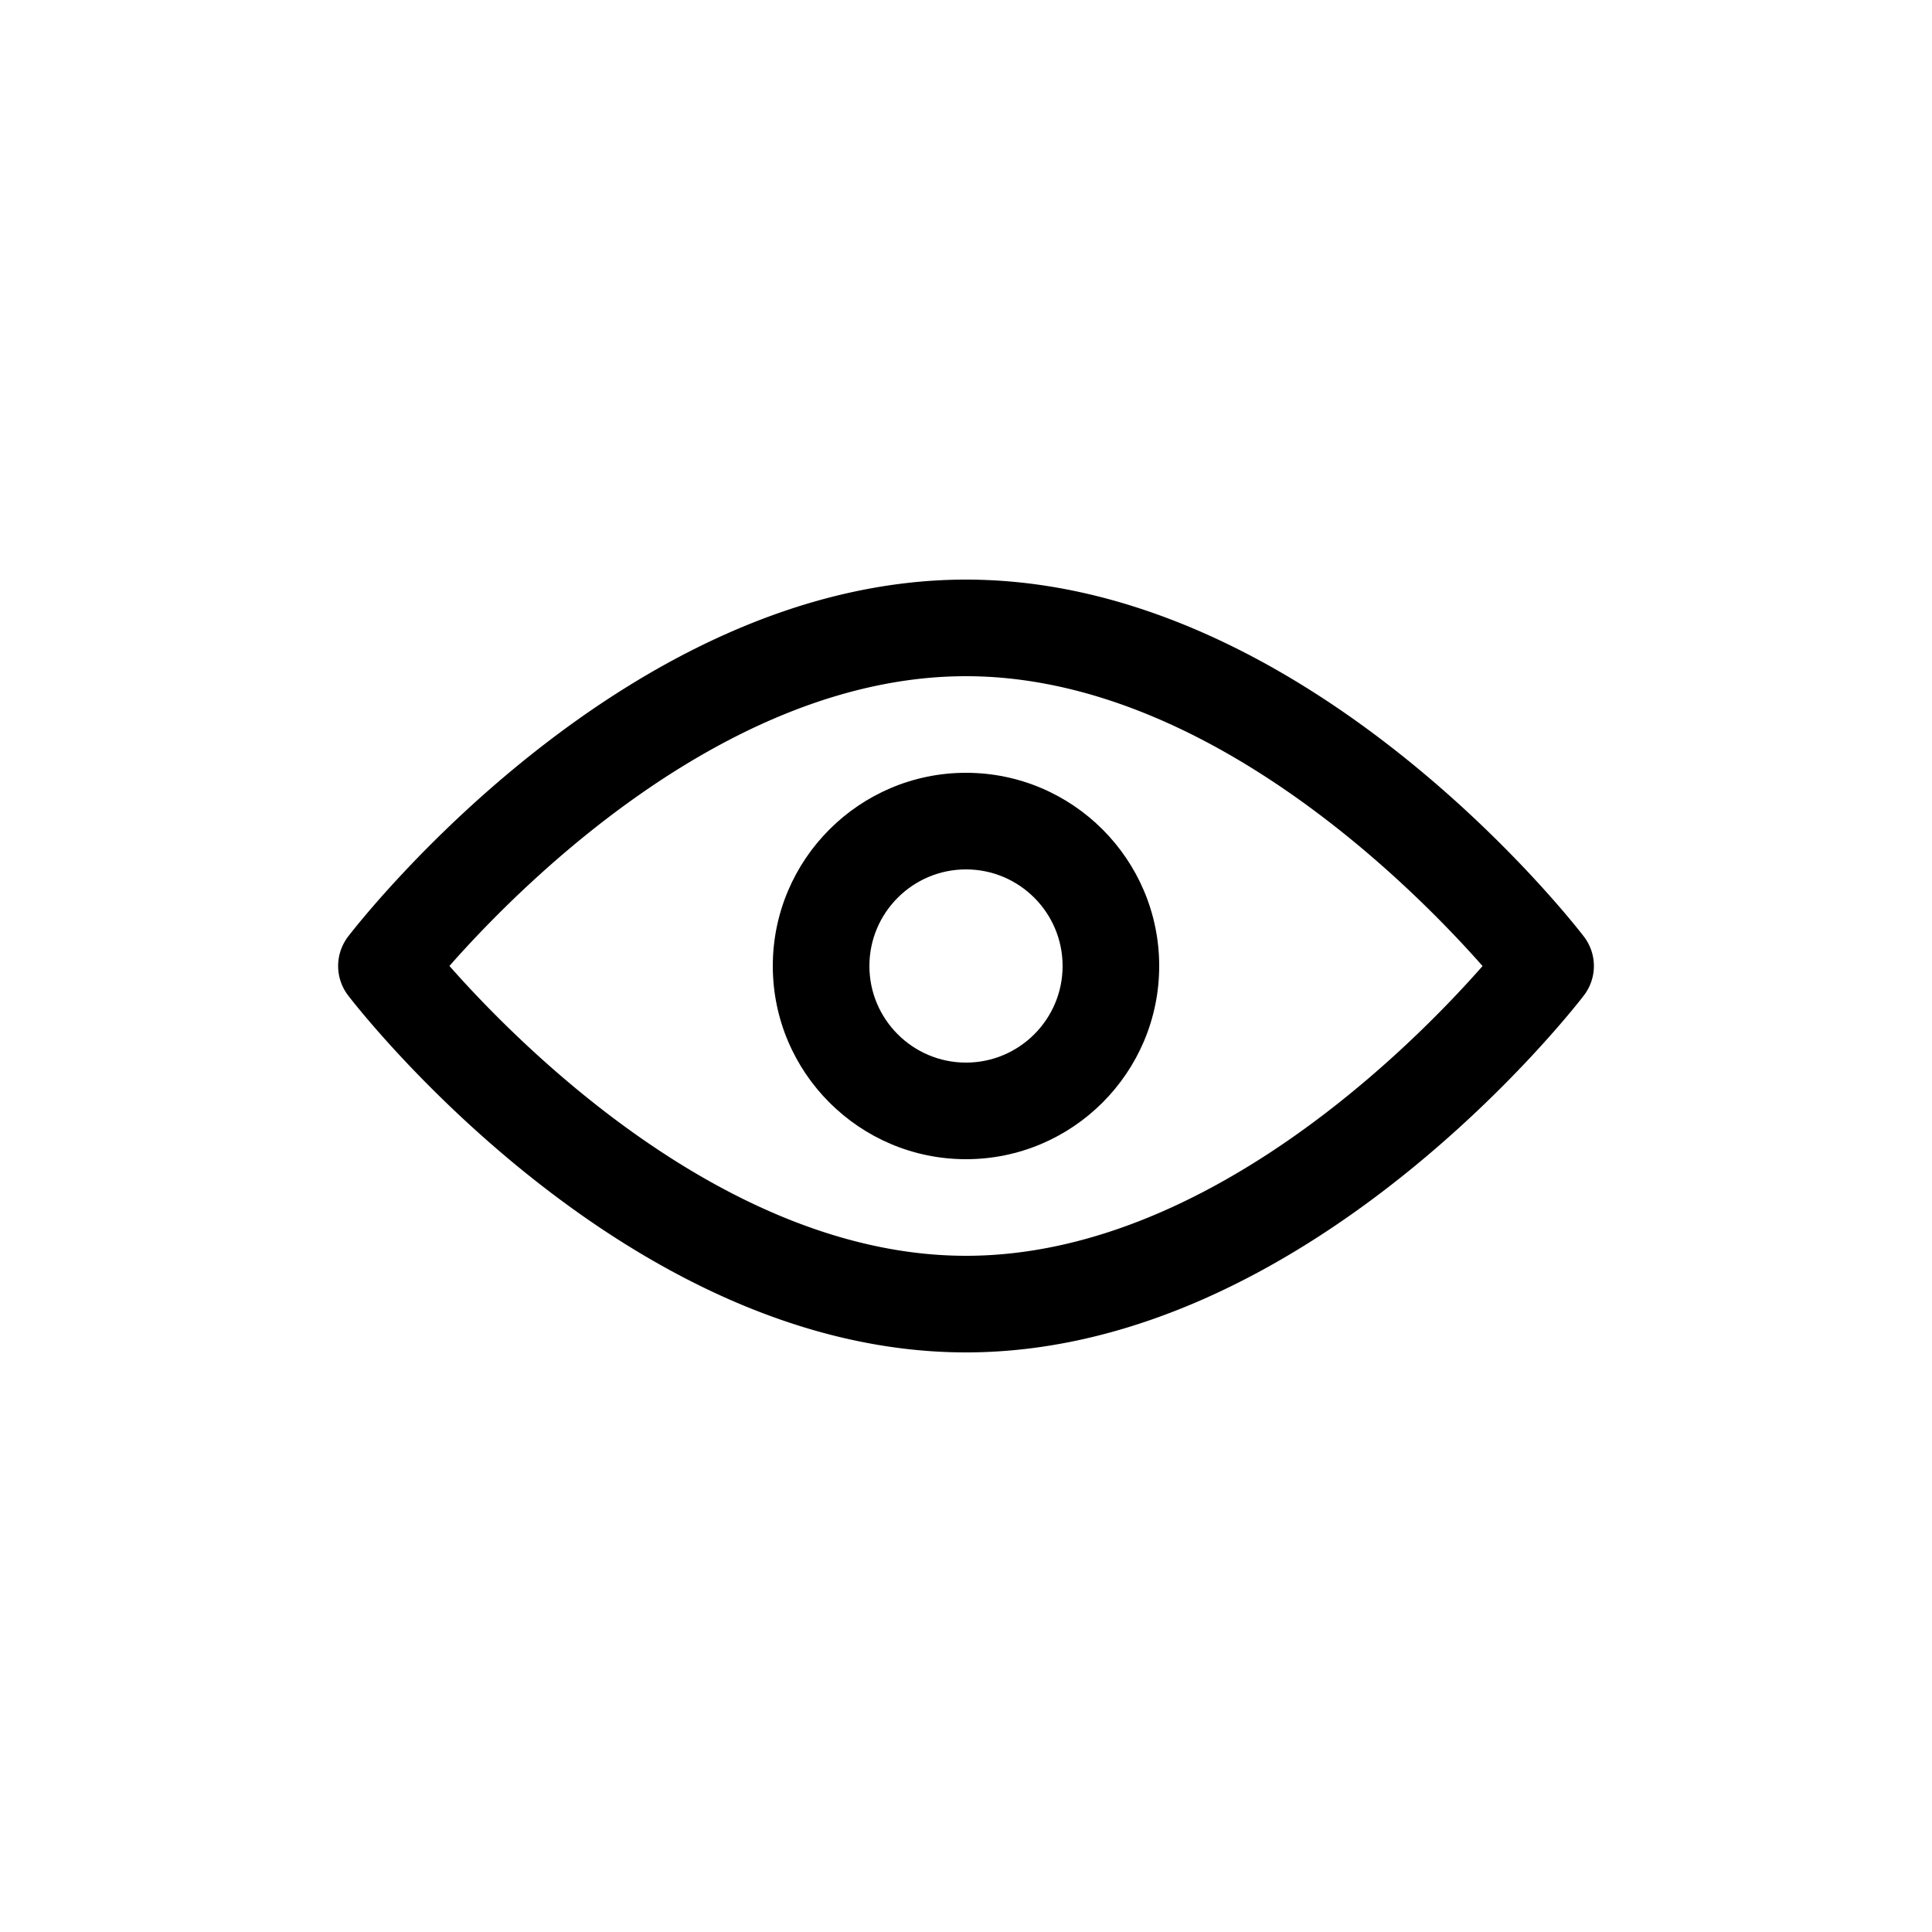 <svg xmlns="http://www.w3.org/2000/svg" viewBox="0 0 40 40">
    <path d="M32.793 19.391C32.562 19.089 27.039 12 20 12c-7.04 0-12.562 7.089-12.793 7.391a1.002 1.002 0 0 0 0 1.218C7.438 20.911 12.96 28 20 28c7.039 0 12.562-7.089 12.793-7.391a1 1 0 0 0 0-1.218zM20 26c-4.938 0-9.252-4.365-10.695-6.001C10.745 18.363 15.048 14 20 14c4.938 0 9.252 4.365 10.695 6.001C29.255 21.638 24.951 26 20 26z"/>
    <path d="M20 16c-2.206 0-4 1.794-4 4s1.794 4 4 4 4-1.794 4-4-1.794-4-4-4zm0 6c-1.103 0-2-.897-2-2s.897-2 2-2 2 .897 2 2-.897 2-2 2z"/>
</svg>
